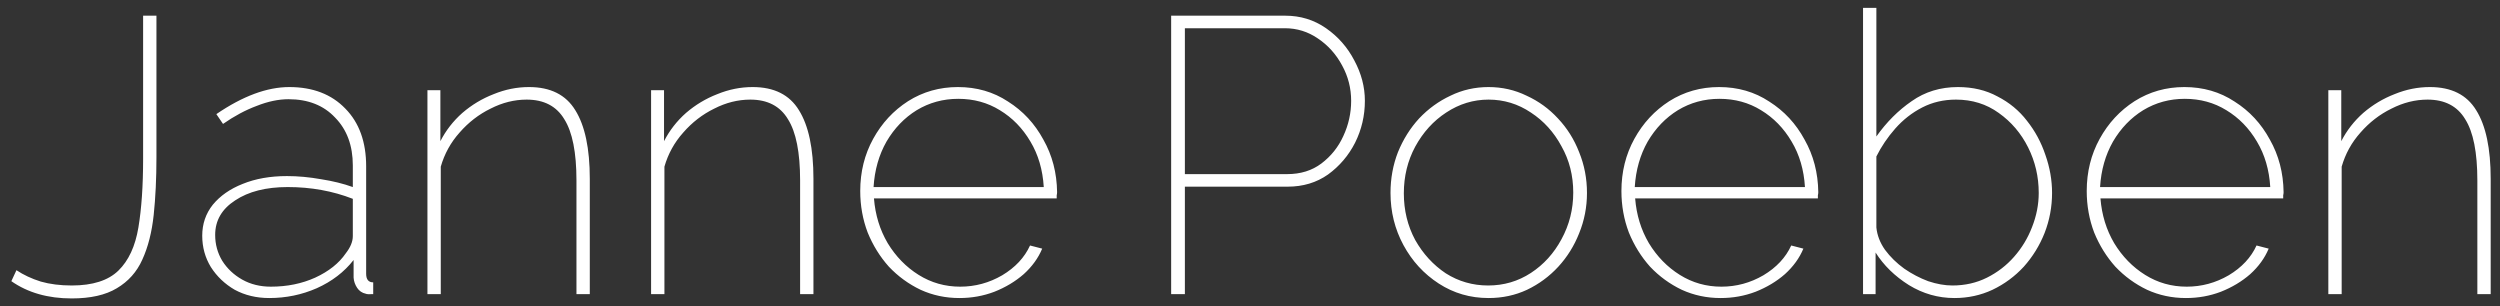 <svg width="204" height="25" viewBox="0 0 204 25" fill="none" xmlns="http://www.w3.org/2000/svg">
<rect x="0" y="0" width="204" height="25" fill="#333333" stroke="none"/>
<path d="M1.342 22.048C1.918 22.432 2.579 22.741 3.326 22.976C4.072 23.189 4.915 23.296 5.854 23.296C7.56 23.296 8.83 22.891 9.662 22.08C10.494 21.269 11.038 20.096 11.294 18.56C11.55 17.024 11.678 15.157 11.678 12.96V1.28H12.766V12.832C12.766 14.56 12.691 16.128 12.542 17.536C12.392 18.944 12.083 20.16 11.614 21.184C11.166 22.187 10.472 22.965 9.534 23.52C8.616 24.075 7.39 24.352 5.854 24.352C3.912 24.352 2.27 23.883 0.926 22.944L1.342 22.048ZM16.502 19.232C16.502 18.272 16.79 17.429 17.366 16.704C17.964 15.979 18.774 15.413 19.798 15.008C20.844 14.581 22.049 14.368 23.414 14.368C24.31 14.368 25.238 14.453 26.198 14.624C27.158 14.773 28.022 14.987 28.79 15.264V13.504C28.79 11.883 28.31 10.581 27.35 9.6C26.412 8.597 25.142 8.096 23.542 8.096C22.732 8.096 21.868 8.277 20.95 8.64C20.033 8.981 19.116 9.472 18.198 10.112L17.654 9.312C19.809 7.84 21.793 7.104 23.606 7.104C25.526 7.104 27.052 7.691 28.182 8.864C29.313 10.016 29.878 11.584 29.878 13.568V22.336C29.878 22.805 30.07 23.04 30.454 23.04V24C30.134 24.021 29.932 24.011 29.846 23.968C29.548 23.904 29.313 23.744 29.142 23.488C28.972 23.232 28.876 22.955 28.854 22.656V21.216C28.086 22.197 27.084 22.965 25.846 23.52C24.63 24.053 23.34 24.32 21.974 24.32C20.929 24.32 19.99 24.096 19.158 23.648C18.348 23.179 17.697 22.56 17.206 21.792C16.737 21.024 16.502 20.171 16.502 19.232ZM28.214 20.672C28.598 20.181 28.79 19.712 28.79 19.264V16.224C27.148 15.584 25.377 15.264 23.478 15.264C21.708 15.264 20.278 15.627 19.19 16.352C18.102 17.056 17.558 17.995 17.558 19.168C17.558 19.936 17.75 20.64 18.134 21.28C18.54 21.92 19.084 22.432 19.766 22.816C20.449 23.2 21.228 23.392 22.102 23.392C23.425 23.392 24.63 23.147 25.718 22.656C26.828 22.144 27.66 21.483 28.214 20.672ZM48.127 24H47.039V14.72C47.039 12.437 46.708 10.773 46.047 9.728C45.407 8.661 44.383 8.128 42.975 8.128C41.972 8.128 40.991 8.373 40.031 8.864C39.071 9.333 38.228 9.984 37.503 10.816C36.778 11.627 36.266 12.555 35.967 13.6V24H34.879V7.36H35.935V11.52C36.383 10.645 36.98 9.877 37.727 9.216C38.495 8.555 39.348 8.043 40.287 7.68C41.226 7.296 42.186 7.104 43.167 7.104C44.916 7.104 46.175 7.733 46.943 8.992C47.732 10.251 48.127 12.117 48.127 14.592V24ZM66.377 24H65.289V14.72C65.289 12.437 64.958 10.773 64.297 9.728C63.657 8.661 62.633 8.128 61.225 8.128C60.222 8.128 59.241 8.373 58.281 8.864C57.321 9.333 56.478 9.984 55.753 10.816C55.028 11.627 54.516 12.555 54.217 13.6V24H53.129V7.36H54.185V11.52C54.633 10.645 55.23 9.877 55.977 9.216C56.745 8.555 57.598 8.043 58.537 7.68C59.476 7.296 60.436 7.104 61.417 7.104C63.166 7.104 64.425 7.733 65.193 8.992C65.982 10.251 66.377 12.117 66.377 14.592V24ZM78.291 24.32C77.16 24.32 76.104 24.096 75.123 23.648C74.142 23.179 73.278 22.549 72.531 21.76C71.806 20.949 71.23 20.021 70.803 18.976C70.398 17.909 70.195 16.779 70.195 15.584C70.195 14.027 70.547 12.608 71.251 11.328C71.955 10.048 72.904 9.024 74.099 8.256C75.315 7.488 76.67 7.104 78.163 7.104C79.699 7.104 81.064 7.499 82.259 8.288C83.475 9.056 84.435 10.091 85.139 11.392C85.864 12.672 86.238 14.101 86.259 15.68C86.259 15.765 86.248 15.851 86.227 15.936C86.227 16.021 86.227 16.107 86.227 16.192H71.315C71.422 17.536 71.795 18.752 72.435 19.84C73.096 20.928 73.939 21.792 74.963 22.432C75.987 23.072 77.118 23.392 78.355 23.392C79.571 23.392 80.712 23.083 81.779 22.464C82.846 21.824 83.603 21.013 84.051 20.032L85.043 20.288C84.723 21.056 84.222 21.749 83.539 22.368C82.856 22.965 82.056 23.445 81.139 23.808C80.243 24.149 79.294 24.32 78.291 24.32ZM71.283 15.264H85.171C85.086 13.856 84.723 12.619 84.083 11.552C83.443 10.464 82.611 9.611 81.587 8.992C80.584 8.373 79.454 8.064 78.195 8.064C76.958 8.064 75.827 8.373 74.803 8.992C73.8 9.611 72.979 10.464 72.339 11.552C71.72 12.64 71.368 13.877 71.283 15.264ZM95.566 24V1.28H104.878C106.115 1.28 107.225 1.621 108.206 2.304C109.187 2.987 109.955 3.861 110.51 4.928C111.086 5.995 111.374 7.093 111.374 8.224C111.374 9.44 111.107 10.581 110.574 11.648C110.041 12.693 109.305 13.557 108.366 14.24C107.427 14.901 106.329 15.232 105.07 15.232H96.686V24H95.566ZM96.686 14.208H105.038C106.126 14.208 107.054 13.92 107.822 13.344C108.611 12.747 109.209 12 109.614 11.104C110.041 10.187 110.254 9.227 110.254 8.224C110.254 7.2 110.009 6.24 109.518 5.344C109.027 4.427 108.366 3.691 107.534 3.136C106.723 2.581 105.827 2.304 104.846 2.304H96.686V14.208ZM121.465 24.32C119.971 24.32 118.617 23.925 117.401 23.136C116.185 22.347 115.225 21.301 114.521 20C113.817 18.699 113.465 17.28 113.465 15.744C113.465 14.571 113.667 13.461 114.073 12.416C114.499 11.371 115.075 10.453 115.801 9.664C116.547 8.875 117.401 8.256 118.361 7.808C119.321 7.339 120.355 7.104 121.465 7.104C122.574 7.104 123.609 7.339 124.569 7.808C125.55 8.256 126.403 8.875 127.129 9.664C127.875 10.453 128.451 11.371 128.857 12.416C129.283 13.461 129.497 14.571 129.497 15.744C129.497 16.896 129.283 17.995 128.857 19.04C128.451 20.064 127.886 20.971 127.161 21.76C126.435 22.549 125.582 23.179 124.601 23.648C123.641 24.096 122.595 24.32 121.465 24.32ZM114.553 15.776C114.553 17.163 114.862 18.432 115.481 19.584C116.121 20.715 116.953 21.621 117.977 22.304C119.022 22.965 120.174 23.296 121.433 23.296C122.713 23.296 123.875 22.955 124.921 22.272C125.966 21.589 126.798 20.672 127.417 19.52C128.057 18.347 128.377 17.077 128.377 15.712C128.377 14.325 128.057 13.067 127.417 11.936C126.798 10.784 125.966 9.867 124.921 9.184C123.875 8.48 122.723 8.128 121.465 8.128C120.227 8.128 119.075 8.48 118.009 9.184C116.963 9.867 116.121 10.795 115.481 11.968C114.862 13.12 114.553 14.389 114.553 15.776ZM140.404 24.32C139.274 24.32 138.218 24.096 137.236 23.648C136.255 23.179 135.391 22.549 134.644 21.76C133.919 20.949 133.343 20.021 132.916 18.976C132.511 17.909 132.308 16.779 132.308 15.584C132.308 14.027 132.66 12.608 133.364 11.328C134.068 10.048 135.018 9.024 136.212 8.256C137.428 7.488 138.783 7.104 140.276 7.104C141.812 7.104 143.178 7.499 144.372 8.288C145.588 9.056 146.548 10.091 147.252 11.392C147.978 12.672 148.351 14.101 148.372 15.68C148.372 15.765 148.362 15.851 148.34 15.936C148.34 16.021 148.34 16.107 148.34 16.192H133.428C133.535 17.536 133.908 18.752 134.548 19.84C135.21 20.928 136.052 21.792 137.076 22.432C138.1 23.072 139.231 23.392 140.468 23.392C141.684 23.392 142.826 23.083 143.892 22.464C144.959 21.824 145.716 21.013 146.164 20.032L147.156 20.288C146.836 21.056 146.335 21.749 145.652 22.368C144.97 22.965 144.17 23.445 143.252 23.808C142.356 24.149 141.407 24.32 140.404 24.32ZM133.396 15.264H147.284C147.199 13.856 146.836 12.619 146.196 11.552C145.556 10.464 144.724 9.611 143.7 8.992C142.698 8.373 141.567 8.064 140.308 8.064C139.071 8.064 137.94 8.373 136.916 8.992C135.914 9.611 135.092 10.464 134.452 11.552C133.834 12.64 133.482 13.877 133.396 15.264ZM159.48 24.32C158.157 24.32 156.92 23.968 155.768 23.264C154.616 22.539 153.709 21.653 153.048 20.608V24H152.024V0.64H153.112V11.136C153.944 9.963 154.904 9.003 155.992 8.256C157.08 7.488 158.338 7.104 159.768 7.104C160.984 7.104 162.061 7.36 163 7.872C163.96 8.363 164.76 9.024 165.4 9.856C166.061 10.688 166.562 11.616 166.904 12.64C167.266 13.664 167.448 14.699 167.448 15.744C167.448 16.875 167.245 17.963 166.84 19.008C166.434 20.032 165.869 20.949 165.144 21.76C164.418 22.549 163.565 23.179 162.584 23.648C161.624 24.096 160.589 24.32 159.48 24.32ZM159.32 23.296C160.344 23.296 161.282 23.083 162.136 22.656C162.989 22.229 163.725 21.664 164.344 20.96C164.984 20.235 165.474 19.424 165.816 18.528C166.178 17.611 166.36 16.683 166.36 15.744C166.36 14.421 166.072 13.184 165.496 12.032C164.92 10.88 164.12 9.941 163.096 9.216C162.093 8.491 160.93 8.128 159.608 8.128C158.605 8.128 157.688 8.341 156.856 8.768C156.024 9.195 155.288 9.771 154.648 10.496C154.029 11.2 153.517 11.957 153.112 12.768V18.56C153.176 19.2 153.41 19.808 153.816 20.384C154.242 20.96 154.765 21.472 155.384 21.92C156.002 22.347 156.653 22.688 157.336 22.944C158.04 23.179 158.701 23.296 159.32 23.296ZM178.373 24.32C177.242 24.32 176.186 24.096 175.205 23.648C174.224 23.179 173.36 22.549 172.613 21.76C171.888 20.949 171.312 20.021 170.885 18.976C170.48 17.909 170.277 16.779 170.277 15.584C170.277 14.027 170.629 12.608 171.333 11.328C172.037 10.048 172.986 9.024 174.181 8.256C175.397 7.488 176.752 7.104 178.245 7.104C179.781 7.104 181.146 7.499 182.341 8.288C183.557 9.056 184.517 10.091 185.221 11.392C185.946 12.672 186.32 14.101 186.341 15.68C186.341 15.765 186.33 15.851 186.309 15.936C186.309 16.021 186.309 16.107 186.309 16.192H171.397C171.504 17.536 171.877 18.752 172.517 19.84C173.178 20.928 174.021 21.792 175.045 22.432C176.069 23.072 177.2 23.392 178.437 23.392C179.653 23.392 180.794 23.083 181.861 22.464C182.928 21.824 183.685 21.013 184.133 20.032L185.125 20.288C184.805 21.056 184.304 21.749 183.621 22.368C182.938 22.965 182.138 23.445 181.221 23.808C180.325 24.149 179.376 24.32 178.373 24.32ZM171.365 15.264H185.253C185.168 13.856 184.805 12.619 184.165 11.552C183.525 10.464 182.693 9.611 181.669 8.992C180.666 8.373 179.536 8.064 178.277 8.064C177.04 8.064 175.909 8.373 174.885 8.992C173.882 9.611 173.061 10.464 172.421 11.552C171.802 12.64 171.45 13.877 171.365 15.264ZM203.24 24H202.152V14.72C202.152 12.437 201.822 10.773 201.16 9.728C200.52 8.661 199.496 8.128 198.088 8.128C197.086 8.128 196.104 8.373 195.144 8.864C194.184 9.333 193.342 9.984 192.616 10.816C191.891 11.627 191.379 12.555 191.08 13.6V24H189.992V7.36H191.048V11.52C191.496 10.645 192.094 9.877 192.84 9.216C193.608 8.555 194.462 8.043 195.4 7.68C196.339 7.296 197.299 7.104 198.28 7.104C200.03 7.104 201.288 7.733 202.056 8.992C202.846 10.251 203.24 12.117 203.24 14.592V24Z" fill="white"/>
</svg>
